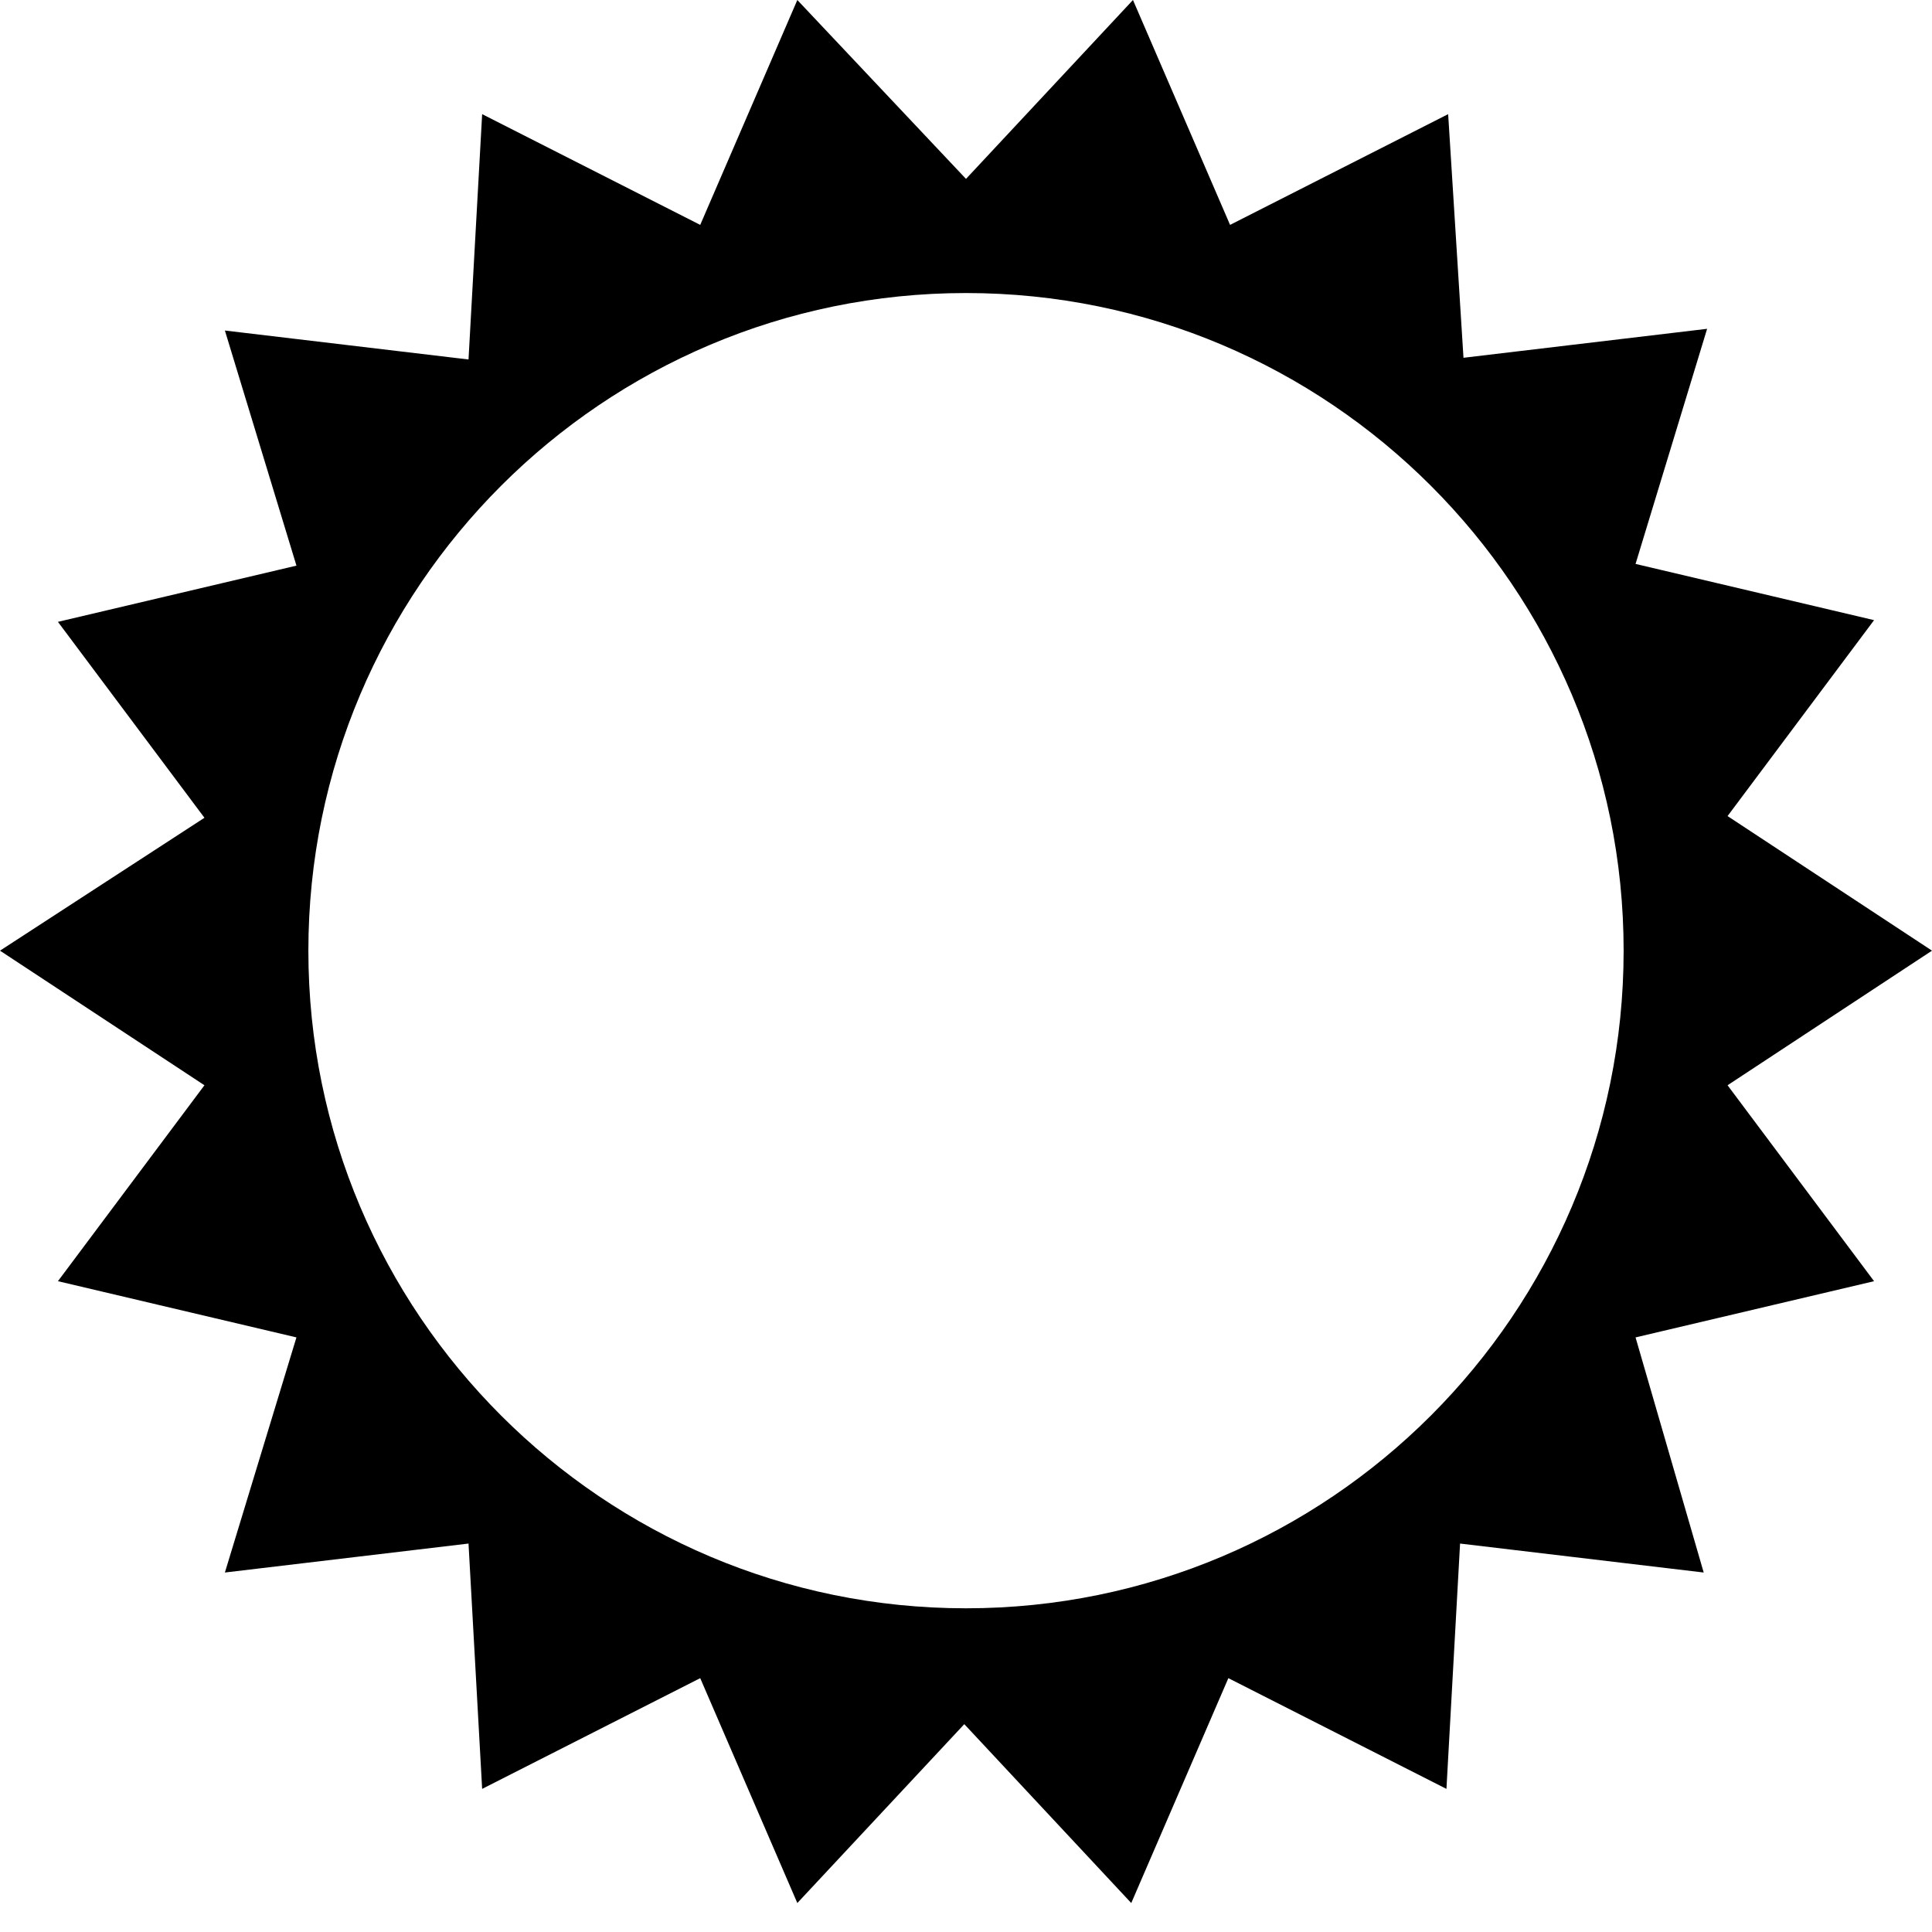 <?xml version="1.0" encoding="utf-8"?>
<!-- Generator: Adobe Illustrator 25.4.0, SVG Export Plug-In . SVG Version: 6.00 Build 0)  -->
<svg version="1.1" id="Ebene_1" xmlns="http://www.w3.org/2000/svg" xmlns:xlink="http://www.w3.org/1999/xlink" x="0px" y="0px"
	 viewBox="0 0 113.4 113.4" style="enable-background:new 0 0 113.4 113.4;" xml:space="preserve">
<style type="text/css">
	.st0{fill:#1E1E1C;}
	.st1{fill:#6702FF;}
	.st2{fill:#AAD9DE;}
	.st3{fill:#1D1D1B;}
	.st4{fill:#FFFFFF;}
	.st5{fill:none;stroke:#000000;stroke-width:5.182;stroke-miterlimit:10;}
	.st6{fill:#FFFFFF;stroke:#FFFFFF;stroke-width:5.182;stroke-miterlimit:10;}
	.st7{fill:#020206;}
	.st8{fill:#E20613;}
	.st9{fill:#BDFF9A;}
	.st10{fill:#FF56FF;}
	.st11{fill:#941B80;}
	.st12{fill:#00A099;}
	.st13{fill:#DDDB00;}
	.st14{fill:#35A8E0;}
	.st15{fill:#FFFFFF;stroke:#E20613;stroke-width:10;stroke-miterlimit:10;}
	.st16{fill:#575756;}
	.st17{fill:#868686;}
	.st18{fill:#E9E9EB;}
</style>
<path d="M101.4,63.7l12-7.9l-12-7.9l8.6-11.5l-14-3.3l4.2-13.8l-14.3,1.7L85,6.7l-12.8,6.5L66.5,0l-9.8,10.5L46.8,0l-5.7,13.2
	L28.3,6.7l-0.8,14.4l-14.3-1.7l4.2,13.8l-14,3.3L12,48L0,55.8l12,7.9L3.4,75.2l14,3.3l-4.2,13.8l14.3-1.7l0.8,14.4l12.8-6.5
	l5.7,13.2l9.8-10.5l9.8,10.5l5.7-13.2l12.8,6.5l0.8-14.4l14.3,1.7L96,78.5l14-3.3L101.4,63.7z M56.7,94.4
	c-21.3,0-38.6-17.3-38.6-38.6s17.3-38.6,38.6-38.6s38.6,17.3,38.6,38.6S78,94.4,56.7,94.4z"/>
</svg>
